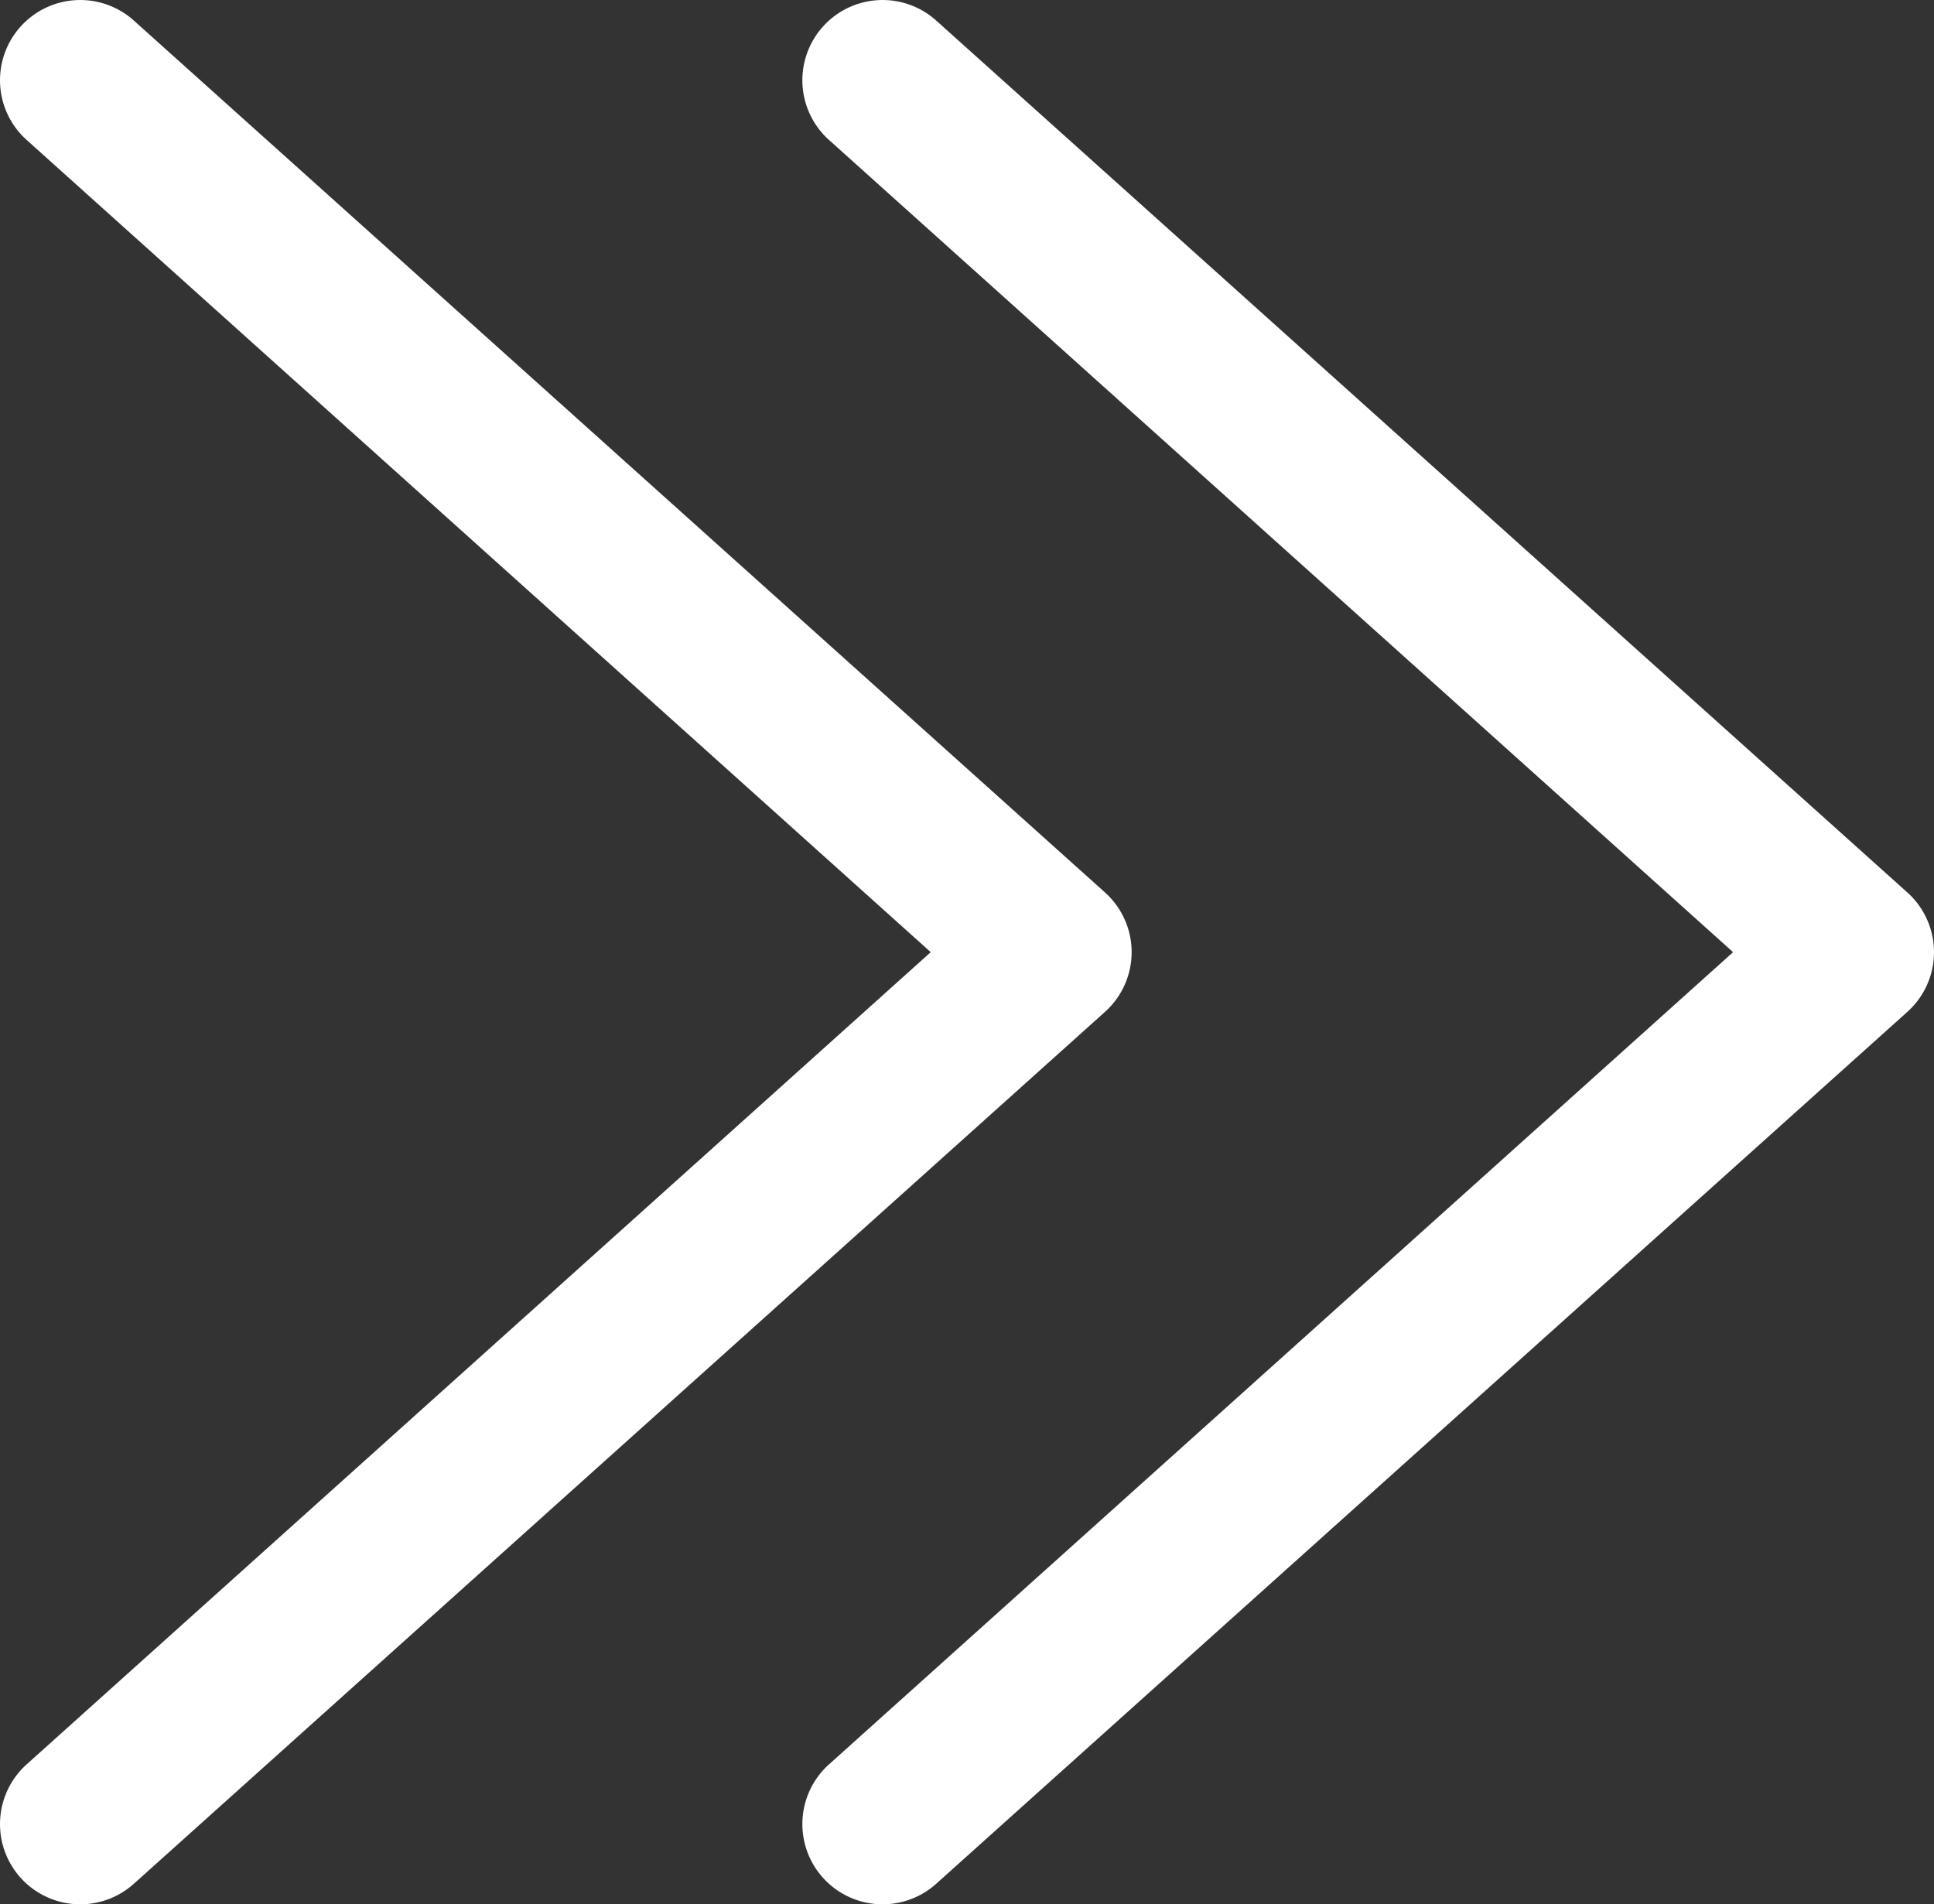 <svg xmlns="http://www.w3.org/2000/svg" width="12.052" height="11.866" viewBox="0 0 12.052 11.866">
  <rect x="0" y="0" width="12.052" height="11.866" fill="#333333" stroke="none"/>
  <g id="グループ_19289" data-name="グループ 19289" transform="translate(-545.481 -839.067)">
    <path id="パス_40" data-name="パス 40" d="M5.433,6.552a.5.5,0,0,1-.372-.166L-.372.334A.5.5,0,0,1-.334-.372a.5.5,0,0,1,.706.038L5.433,5.3,10.494-.334A.5.5,0,0,1,11.2-.372a.5.5,0,0,1,.038.706L5.805,6.386A.5.5,0,0,1,5.433,6.552Z" transform="translate(550.981 850.433) rotate(-90)" fill="#fff"/>
    <path id="パス_41" data-name="パス 41" d="M5.433,6.552a.5.5,0,0,1-.372-.166L-.372.334A.5.5,0,0,1-.334-.372a.5.5,0,0,1,.706.038L5.433,5.3,10.494-.334A.5.5,0,0,1,11.2-.372a.5.5,0,0,1,.038.706L5.805,6.386A.5.5,0,0,1,5.433,6.552Z" transform="translate(545.981 850.433) rotate(-90)" fill="#fff"/>
  </g>
</svg>
